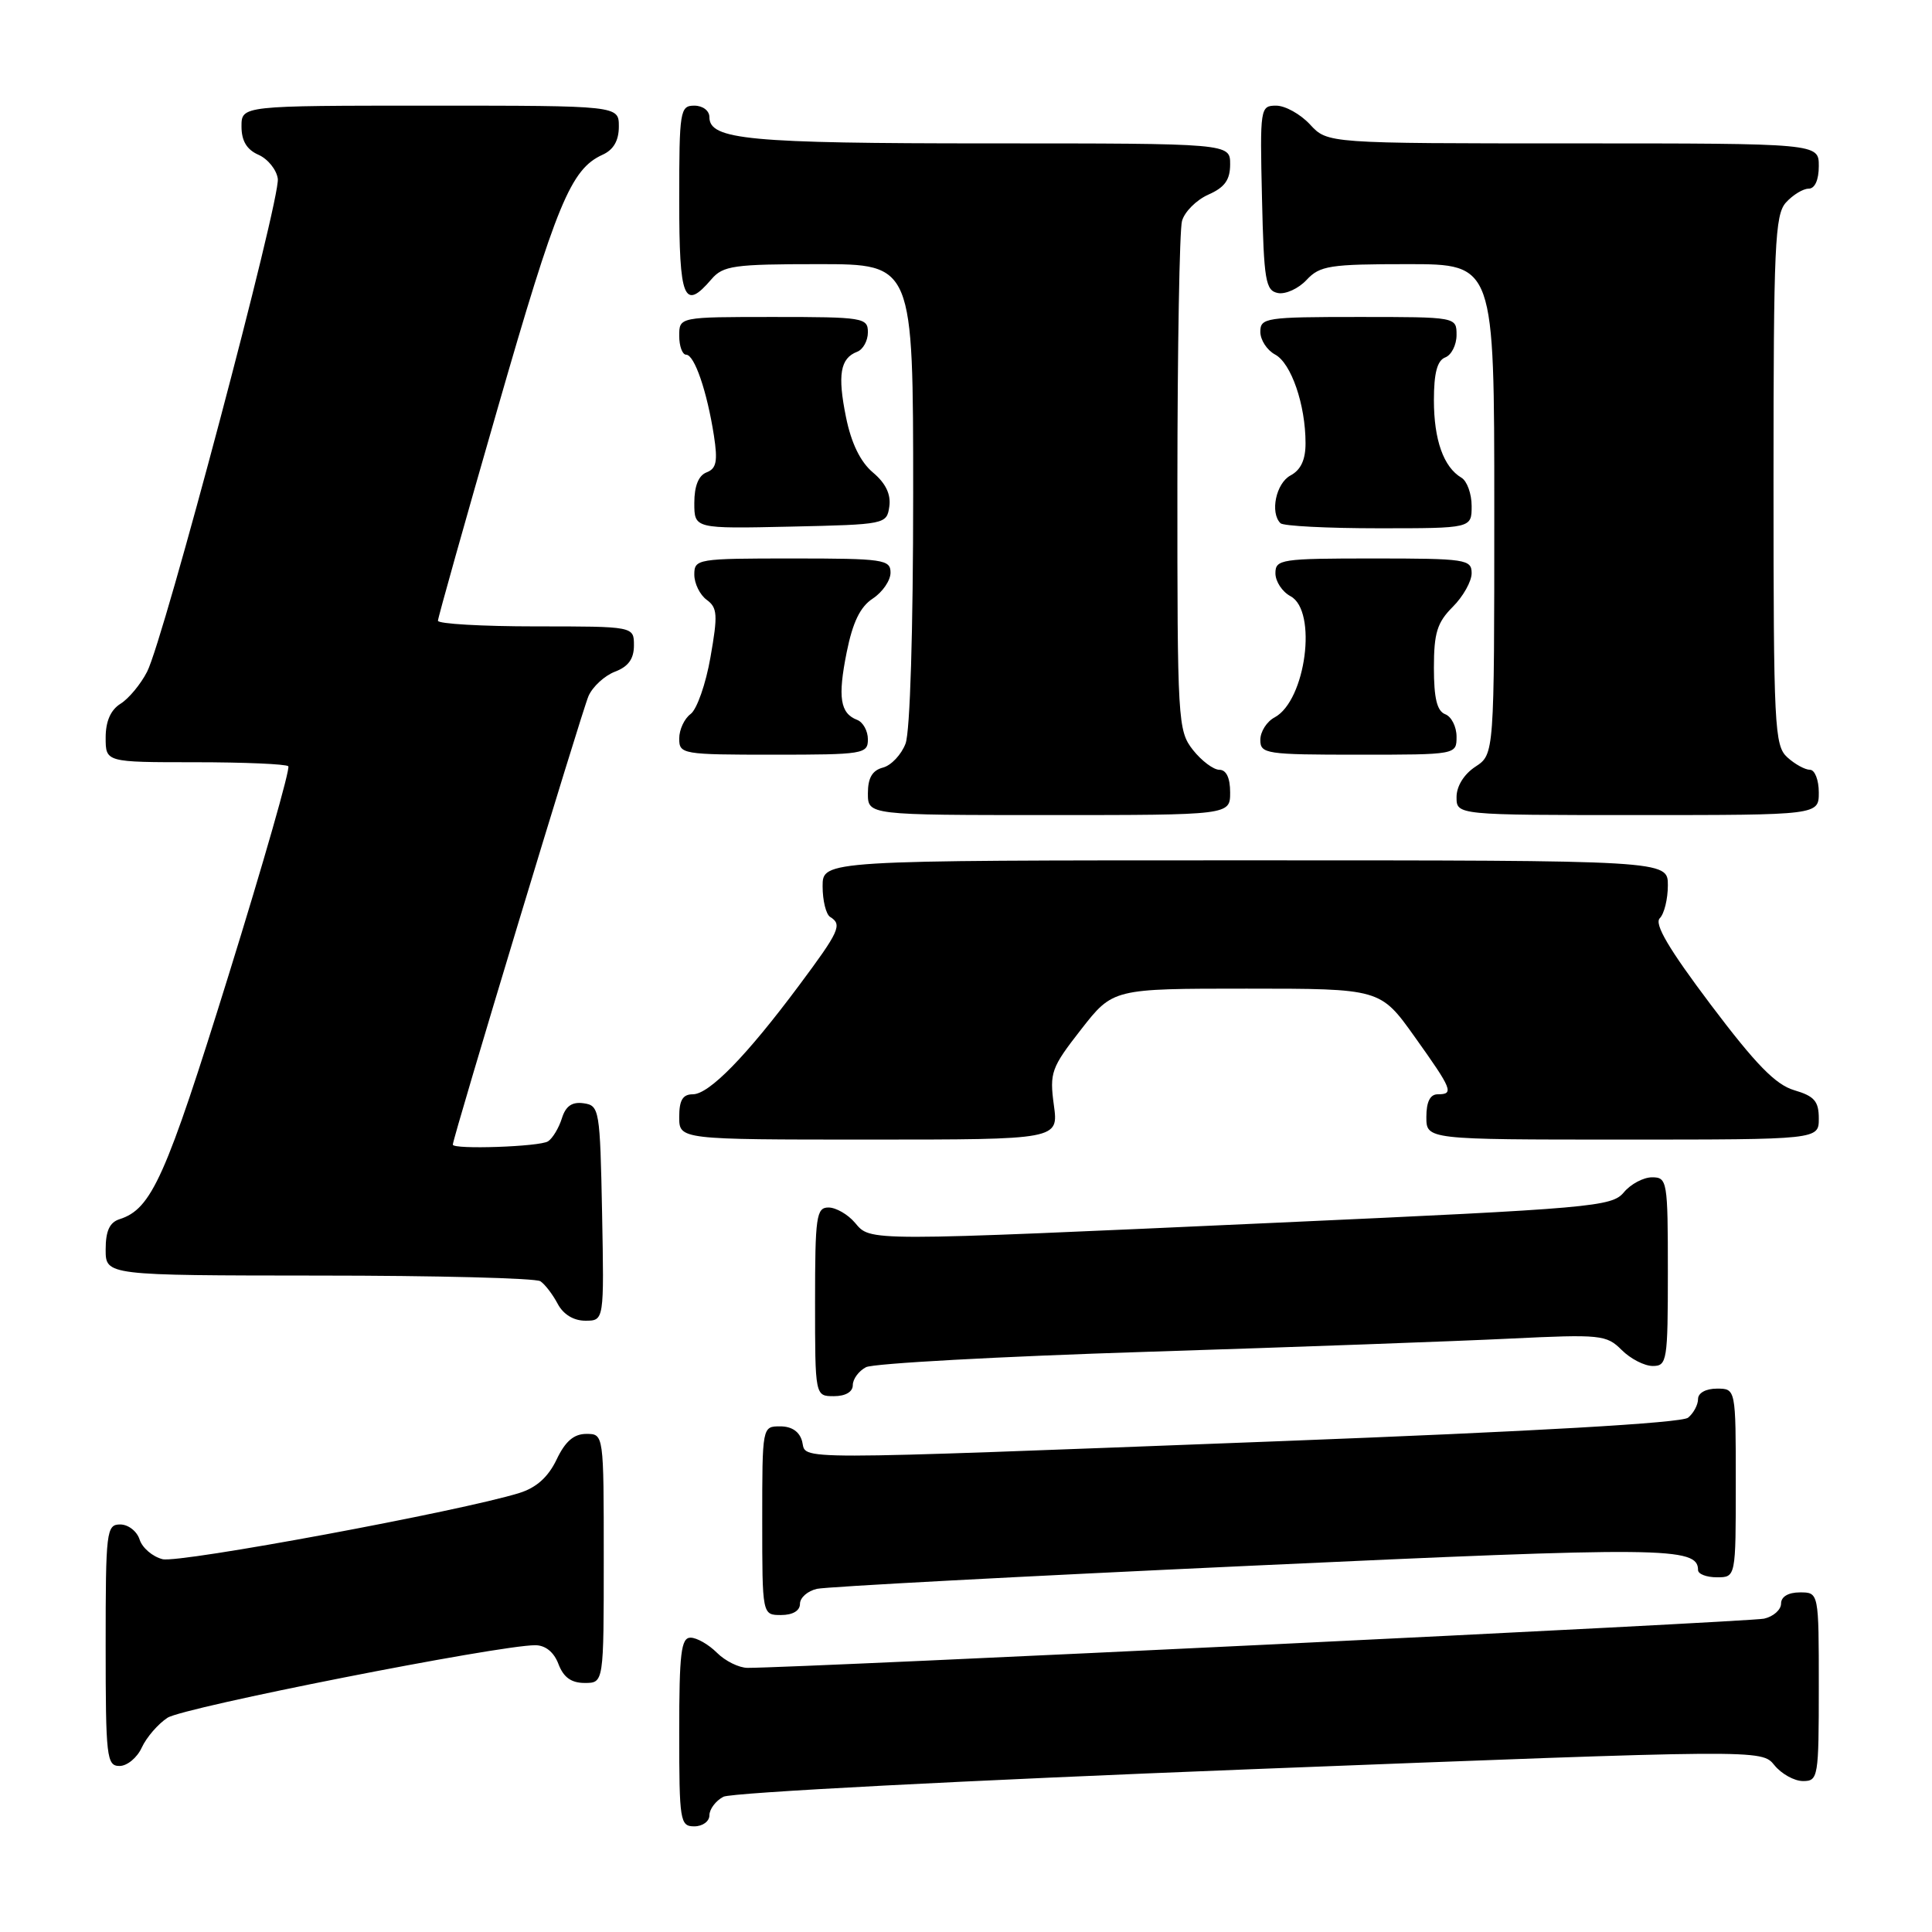 <?xml version="1.0" encoding="UTF-8" standalone="no"?>
<!DOCTYPE svg PUBLIC "-//W3C//DTD SVG 1.1//EN" "http://www.w3.org/Graphics/SVG/1.1/DTD/svg11.dtd" >
<svg xmlns="http://www.w3.org/2000/svg" xmlns:xlink="http://www.w3.org/1999/xlink" version="1.1" viewBox="0 0 256 256">
 <g >
 <path fill="currentColor"
d=" M 94.00 240.54 C 94.00 239.73 94.83 238.62 95.85 238.08 C 96.87 237.53 128.24 235.90 165.56 234.44 C 233.42 231.80 233.42 231.80 235.12 233.90 C 236.05 235.05 237.76 236.00 238.91 236.00 C 240.92 236.00 241.00 235.51 241.00 223.50 C 241.00 211.00 241.00 211.00 238.50 211.00 C 236.96 211.00 236.00 211.57 236.00 212.48 C 236.00 213.30 234.99 214.20 233.75 214.48 C 231.91 214.91 106.03 221.00 99.06 221.00 C 97.93 221.00 96.10 220.10 95.00 219.00 C 93.90 217.90 92.33 217.00 91.50 217.00 C 90.25 217.00 90.00 219.06 90.00 229.50 C 90.00 241.33 90.11 242.00 92.00 242.00 C 93.10 242.00 94.00 241.34 94.00 240.54 Z  M 18.79 231.55 C 19.41 230.21 20.94 228.43 22.20 227.61 C 24.32 226.23 66.05 218.00 70.92 218.00 C 72.27 218.00 73.40 218.91 74.00 220.50 C 74.67 222.26 75.70 223.00 77.48 223.00 C 80.00 223.00 80.00 223.00 80.00 206.50 C 80.00 190.00 80.00 190.00 77.69 190.00 C 76.04 190.00 74.90 190.98 73.75 193.40 C 72.64 195.72 71.07 197.13 68.81 197.83 C 61.14 200.22 23.76 207.16 21.54 206.60 C 20.22 206.27 18.85 205.10 18.50 204.00 C 18.15 202.90 17.00 202.00 15.93 202.00 C 14.10 202.00 14.00 202.85 14.00 218.00 C 14.00 232.87 14.13 234.00 15.84 234.00 C 16.85 234.00 18.18 232.90 18.79 231.55 Z  M 106.00 212.52 C 106.00 211.70 107.01 210.81 108.25 210.53 C 109.49 210.25 135.35 208.87 165.73 207.47 C 220.57 204.93 225.00 204.97 225.00 208.04 C 225.00 208.57 226.12 209.00 227.50 209.00 C 230.00 209.00 230.00 209.00 230.00 196.50 C 230.00 184.00 230.00 184.00 227.50 184.00 C 226.04 184.00 225.00 184.57 225.00 185.38 C 225.00 186.14 224.41 187.25 223.68 187.85 C 222.84 188.55 203.37 189.67 169.43 190.97 C 103.15 193.50 106.94 193.50 106.29 191.00 C 105.95 189.71 104.93 189.00 103.38 189.00 C 101.00 189.00 101.00 189.00 101.00 201.50 C 101.00 214.00 101.00 214.00 103.50 214.00 C 105.04 214.00 106.00 213.43 106.00 212.52 Z  M 113.00 183.54 C 113.00 182.73 113.79 181.66 114.75 181.16 C 115.71 180.66 132.47 179.74 152.00 179.12 C 171.53 178.50 193.18 177.71 200.13 177.37 C 212.10 176.79 212.87 176.87 214.88 178.88 C 216.05 180.05 217.90 181.00 219.00 181.00 C 220.89 181.00 221.00 180.33 221.00 168.50 C 221.00 156.49 220.92 156.00 218.91 156.00 C 217.76 156.00 216.07 156.90 215.16 158.00 C 213.59 159.89 211.00 160.12 169.50 162.00 C 114.12 164.51 115.42 164.51 113.27 162.00 C 112.33 160.90 110.76 160.00 109.78 160.00 C 108.17 160.00 108.00 161.19 108.00 172.50 C 108.00 185.00 108.00 185.00 110.50 185.00 C 112.03 185.00 113.00 184.43 113.00 183.54 Z  M 79.78 160.75 C 79.51 147.00 79.42 146.49 77.34 146.19 C 75.80 145.97 74.96 146.55 74.45 148.19 C 74.05 149.46 73.23 150.83 72.62 151.23 C 71.54 151.95 60.00 152.34 60.00 151.67 C 60.00 150.78 77.11 94.20 77.98 92.23 C 78.53 90.98 80.11 89.53 81.49 89.00 C 83.26 88.33 84.00 87.30 84.00 85.52 C 84.00 83.00 84.00 83.00 71.00 83.00 C 63.85 83.00 58.01 82.66 58.03 82.25 C 58.04 81.84 61.60 69.17 65.94 54.11 C 73.75 26.97 75.63 22.42 79.83 20.51 C 81.30 19.85 82.00 18.63 82.00 16.76 C 82.00 14.00 82.00 14.00 57.00 14.00 C 32.00 14.00 32.00 14.00 32.00 16.76 C 32.00 18.67 32.70 19.83 34.25 20.51 C 35.49 21.06 36.64 22.48 36.81 23.68 C 37.19 26.31 21.69 84.76 19.49 89.01 C 18.64 90.67 17.05 92.58 15.97 93.25 C 14.66 94.07 14.00 95.58 14.00 97.74 C 14.00 101.00 14.00 101.00 25.83 101.00 C 32.34 101.00 37.90 101.24 38.20 101.53 C 38.49 101.82 34.92 114.31 30.27 129.28 C 21.96 156.02 20.09 160.20 15.84 161.55 C 14.52 161.97 14.00 163.11 14.00 165.57 C 14.00 169.00 14.00 169.00 42.25 169.02 C 57.79 169.02 71.00 169.36 71.60 169.77 C 72.21 170.17 73.23 171.51 73.89 172.75 C 74.63 174.16 76.00 175.00 77.56 175.00 C 80.05 175.00 80.05 175.00 79.78 160.75 Z  M 139.64 146.42 C 139.06 142.13 139.29 141.48 143.24 136.42 C 147.47 131.00 147.47 131.00 165.19 131.00 C 182.90 131.00 182.90 131.00 187.45 137.38 C 192.45 144.39 192.70 145.00 190.50 145.00 C 189.50 145.00 189.00 146.00 189.00 148.00 C 189.00 151.00 189.00 151.00 215.00 151.00 C 241.00 151.00 241.00 151.00 241.00 148.21 C 241.00 145.92 240.41 145.24 237.75 144.46 C 235.27 143.73 232.66 141.05 226.68 133.12 C 221.13 125.75 219.17 122.43 219.93 121.67 C 220.52 121.08 221.00 119.12 221.00 117.30 C 221.00 114.00 221.00 114.00 165.00 114.00 C 109.00 114.00 109.00 114.00 109.00 117.44 C 109.00 119.33 109.45 121.16 110.00 121.50 C 111.64 122.51 111.24 123.38 105.86 130.60 C 98.90 139.94 93.96 145.00 91.80 145.00 C 90.47 145.00 90.00 145.78 90.00 148.00 C 90.00 151.00 90.00 151.00 115.14 151.00 C 140.27 151.00 140.27 151.00 139.64 146.42 Z  M 163.00 105.00 C 163.00 103.07 162.49 102.00 161.57 102.00 C 160.79 102.00 159.21 100.81 158.07 99.37 C 156.07 96.82 156.00 95.61 156.01 64.12 C 156.02 46.18 156.29 30.50 156.62 29.29 C 156.95 28.07 158.52 26.50 160.11 25.79 C 162.29 24.83 163.00 23.83 163.00 21.76 C 163.00 19.00 163.00 19.00 131.07 19.00 C 99.19 19.00 94.00 18.51 94.00 15.52 C 94.00 14.67 93.13 14.00 92.00 14.00 C 90.11 14.00 90.00 14.67 90.00 26.50 C 90.00 39.69 90.63 41.25 94.27 37.00 C 95.81 35.20 97.22 35.00 108.49 35.00 C 121.00 35.00 121.00 35.00 121.00 65.43 C 121.00 83.55 120.59 96.95 119.99 98.53 C 119.43 100.00 118.08 101.43 116.99 101.71 C 115.58 102.08 115.00 103.08 115.00 105.12 C 115.00 108.00 115.00 108.00 139.00 108.00 C 163.00 108.00 163.00 108.00 163.00 105.00 Z  M 241.00 105.00 C 241.00 103.35 240.47 102.00 239.83 102.00 C 239.18 102.00 237.83 101.26 236.83 100.35 C 235.12 98.80 235.00 96.33 235.00 63.67 C 235.00 32.49 235.18 28.46 236.65 26.83 C 237.57 25.82 238.92 25.00 239.65 25.00 C 240.48 25.00 241.00 23.85 241.00 22.00 C 241.00 19.00 241.00 19.00 208.45 19.00 C 175.90 19.00 175.90 19.00 173.59 16.50 C 172.31 15.12 170.30 14.00 169.10 14.00 C 166.99 14.00 166.94 14.27 167.22 26.24 C 167.47 37.20 167.69 38.51 169.34 38.83 C 170.35 39.02 172.06 38.24 173.13 37.09 C 174.89 35.20 176.20 35.00 186.54 35.00 C 198.00 35.00 198.00 35.00 198.00 67.48 C 198.00 99.95 198.00 99.95 195.50 101.59 C 193.99 102.58 193.00 104.17 193.00 105.62 C 193.00 108.00 193.00 108.00 217.00 108.00 C 241.00 108.00 241.00 108.00 241.00 105.00 Z  M 115.00 97.97 C 115.00 96.85 114.36 95.69 113.58 95.39 C 111.32 94.52 110.99 92.40 112.19 86.43 C 112.99 82.45 113.98 80.40 115.65 79.31 C 116.94 78.46 118.00 76.92 118.00 75.88 C 118.00 74.14 117.07 74.00 105.00 74.00 C 92.38 74.00 92.00 74.06 92.00 76.14 C 92.00 77.32 92.74 78.82 93.64 79.48 C 95.07 80.52 95.13 81.47 94.14 87.09 C 93.53 90.61 92.34 94.00 91.51 94.61 C 90.68 95.22 90.00 96.68 90.00 97.86 C 90.00 99.93 90.39 100.00 102.50 100.00 C 114.40 100.00 115.00 99.90 115.00 97.97 Z  M 193.00 97.61 C 193.00 96.29 192.32 94.95 191.50 94.64 C 190.41 94.22 190.00 92.52 190.00 88.49 C 190.00 83.87 190.43 82.48 192.50 80.41 C 193.88 79.03 195.00 77.03 195.00 75.95 C 195.00 74.12 194.23 74.00 182.00 74.00 C 169.74 74.00 169.00 74.11 169.00 75.96 C 169.00 77.05 169.90 78.41 171.00 79.00 C 174.60 80.93 173.03 92.84 168.89 95.06 C 167.85 95.61 167.00 96.95 167.00 98.04 C 167.00 99.89 167.74 100.00 180.00 100.00 C 193.00 100.00 193.00 100.00 193.00 97.61 Z  M 117.84 67.11 C 118.07 65.50 117.35 64.02 115.67 62.61 C 114.01 61.21 112.80 58.74 112.10 55.28 C 110.96 49.67 111.33 47.47 113.58 46.61 C 114.36 46.31 115.00 45.15 115.00 44.03 C 115.00 42.10 114.40 42.00 102.50 42.00 C 90.00 42.00 90.00 42.00 90.00 44.50 C 90.00 45.88 90.42 47.00 90.92 47.00 C 92.02 47.00 93.69 51.87 94.60 57.73 C 95.12 61.12 94.93 62.09 93.63 62.59 C 92.56 63.00 92.00 64.40 92.00 66.64 C 92.00 70.06 92.00 70.06 104.75 69.78 C 117.34 69.50 117.50 69.47 117.84 67.11 Z  M 195.00 67.05 C 195.00 65.43 194.39 63.74 193.65 63.30 C 191.28 61.90 190.00 58.29 190.00 53.03 C 190.00 49.43 190.44 47.77 191.50 47.36 C 192.32 47.05 193.00 45.71 193.00 44.39 C 193.00 42.00 193.00 42.00 180.00 42.00 C 167.74 42.00 167.00 42.11 167.00 43.96 C 167.00 45.05 167.88 46.40 168.96 46.98 C 171.09 48.12 172.99 53.63 172.99 58.71 C 173.00 60.91 172.37 62.27 171.00 63.00 C 169.08 64.03 168.26 67.93 169.67 69.33 C 170.03 69.70 175.88 70.00 182.67 70.00 C 195.00 70.00 195.00 70.00 195.00 67.05 Z "/>
</g>
</svg>